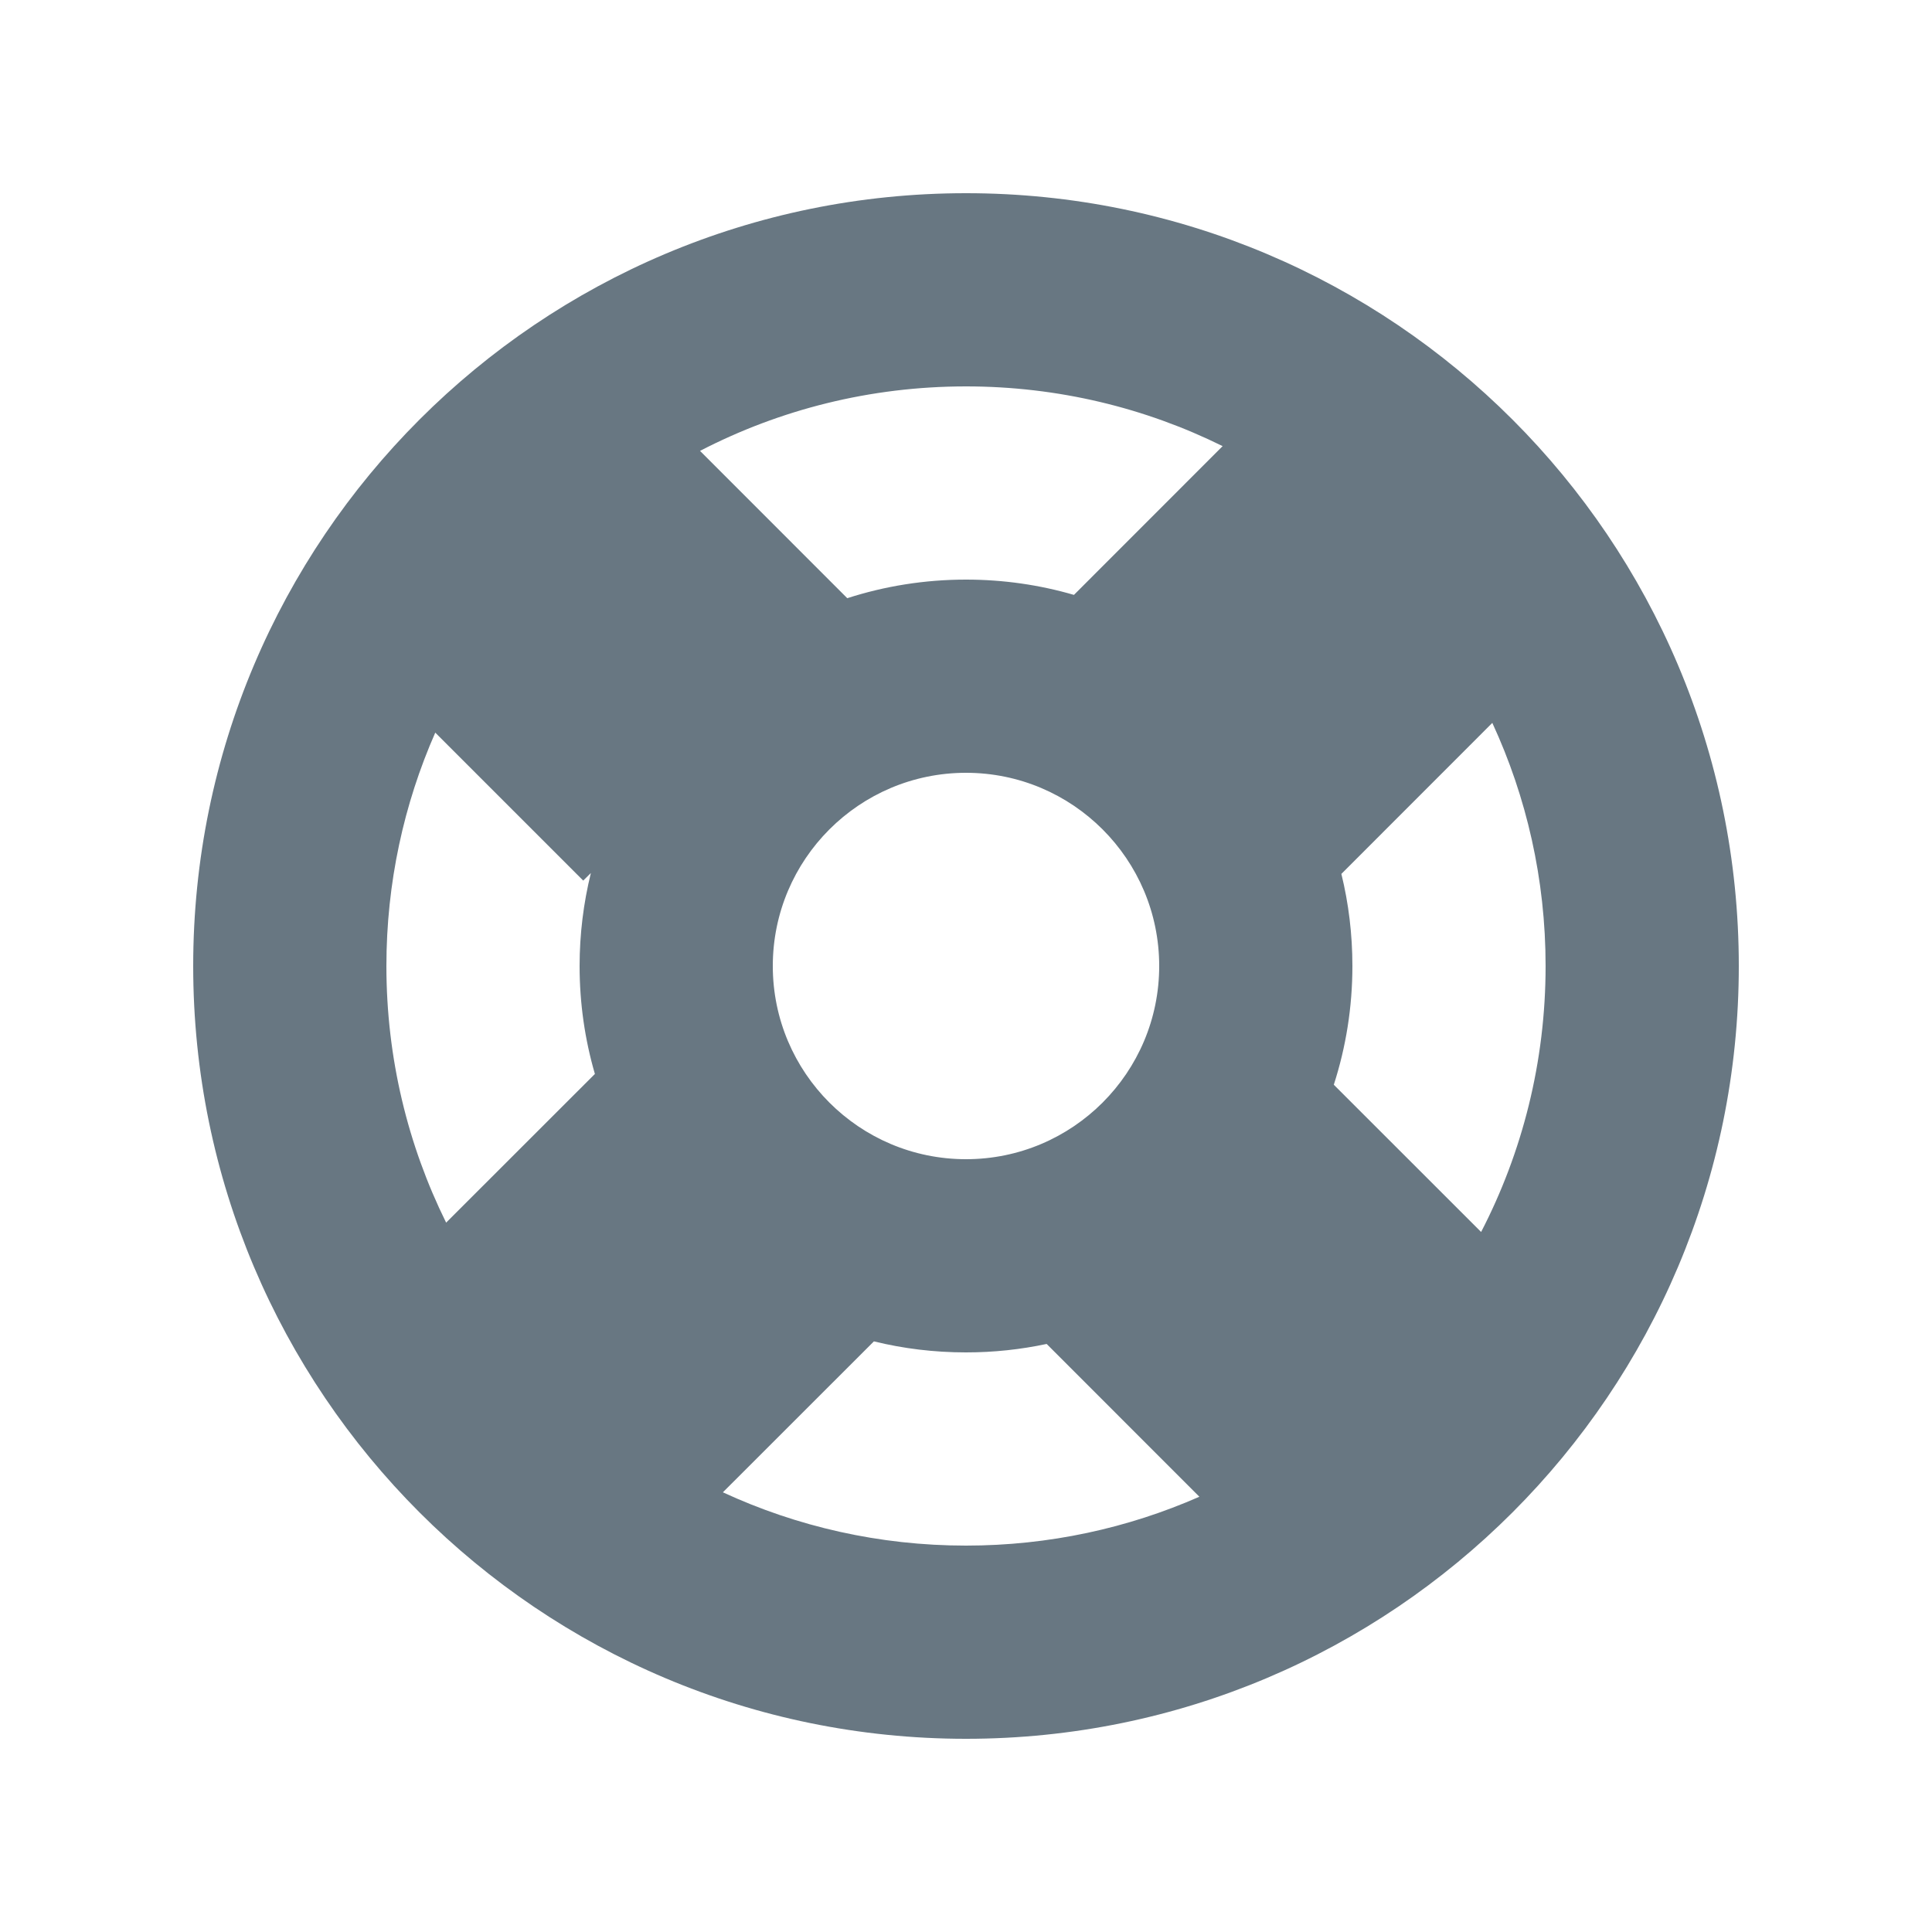 <svg width="24" height="24" viewBox="0 0 24 24" fill="none" xmlns="http://www.w3.org/2000/svg">
<path fill-rule="evenodd" clip-rule="evenodd" d="M21.6 12C21.6 17.302 17.302 21.6 12 21.6C6.698 21.6 2.4 17.302 2.4 12C2.4 6.698 6.698 2.4 12 2.4C17.302 2.4 21.6 6.698 21.6 12ZM19.2 12C19.2 13.191 18.911 14.315 18.399 15.304L16.569 13.475C16.719 13.01 16.8 12.515 16.8 12C16.8 11.606 16.753 11.222 16.663 10.856L18.538 8.98C18.963 9.899 19.2 10.922 19.2 12ZM13.002 16.695L14.899 18.593C14.012 18.983 13.031 19.2 12 19.2C10.922 19.2 9.899 18.963 8.98 18.538L10.856 16.663C11.222 16.753 11.606 16.8 12 16.8C12.344 16.8 12.678 16.764 13.002 16.695ZM7.39 13.341C7.266 12.915 7.2 12.465 7.2 12C7.2 11.602 7.249 11.215 7.34 10.845L7.245 10.939L5.407 9.101C5.017 9.988 4.8 10.969 4.8 12C4.8 13.145 5.067 14.227 5.542 15.188L7.39 13.341ZM8.696 5.601C9.685 5.089 10.809 4.8 12 4.8C13.145 4.8 14.227 5.067 15.188 5.542L13.341 7.39C12.915 7.266 12.465 7.2 12 7.2C11.486 7.2 10.99 7.281 10.525 7.431L8.696 5.601ZM14.4 12C14.4 13.325 13.325 14.4 12 14.4C10.675 14.4 9.6 13.325 9.6 12C9.6 10.675 10.675 9.6 12 9.6C13.325 9.6 14.4 10.675 14.4 12Z" fill="#687782"/>
</svg>

